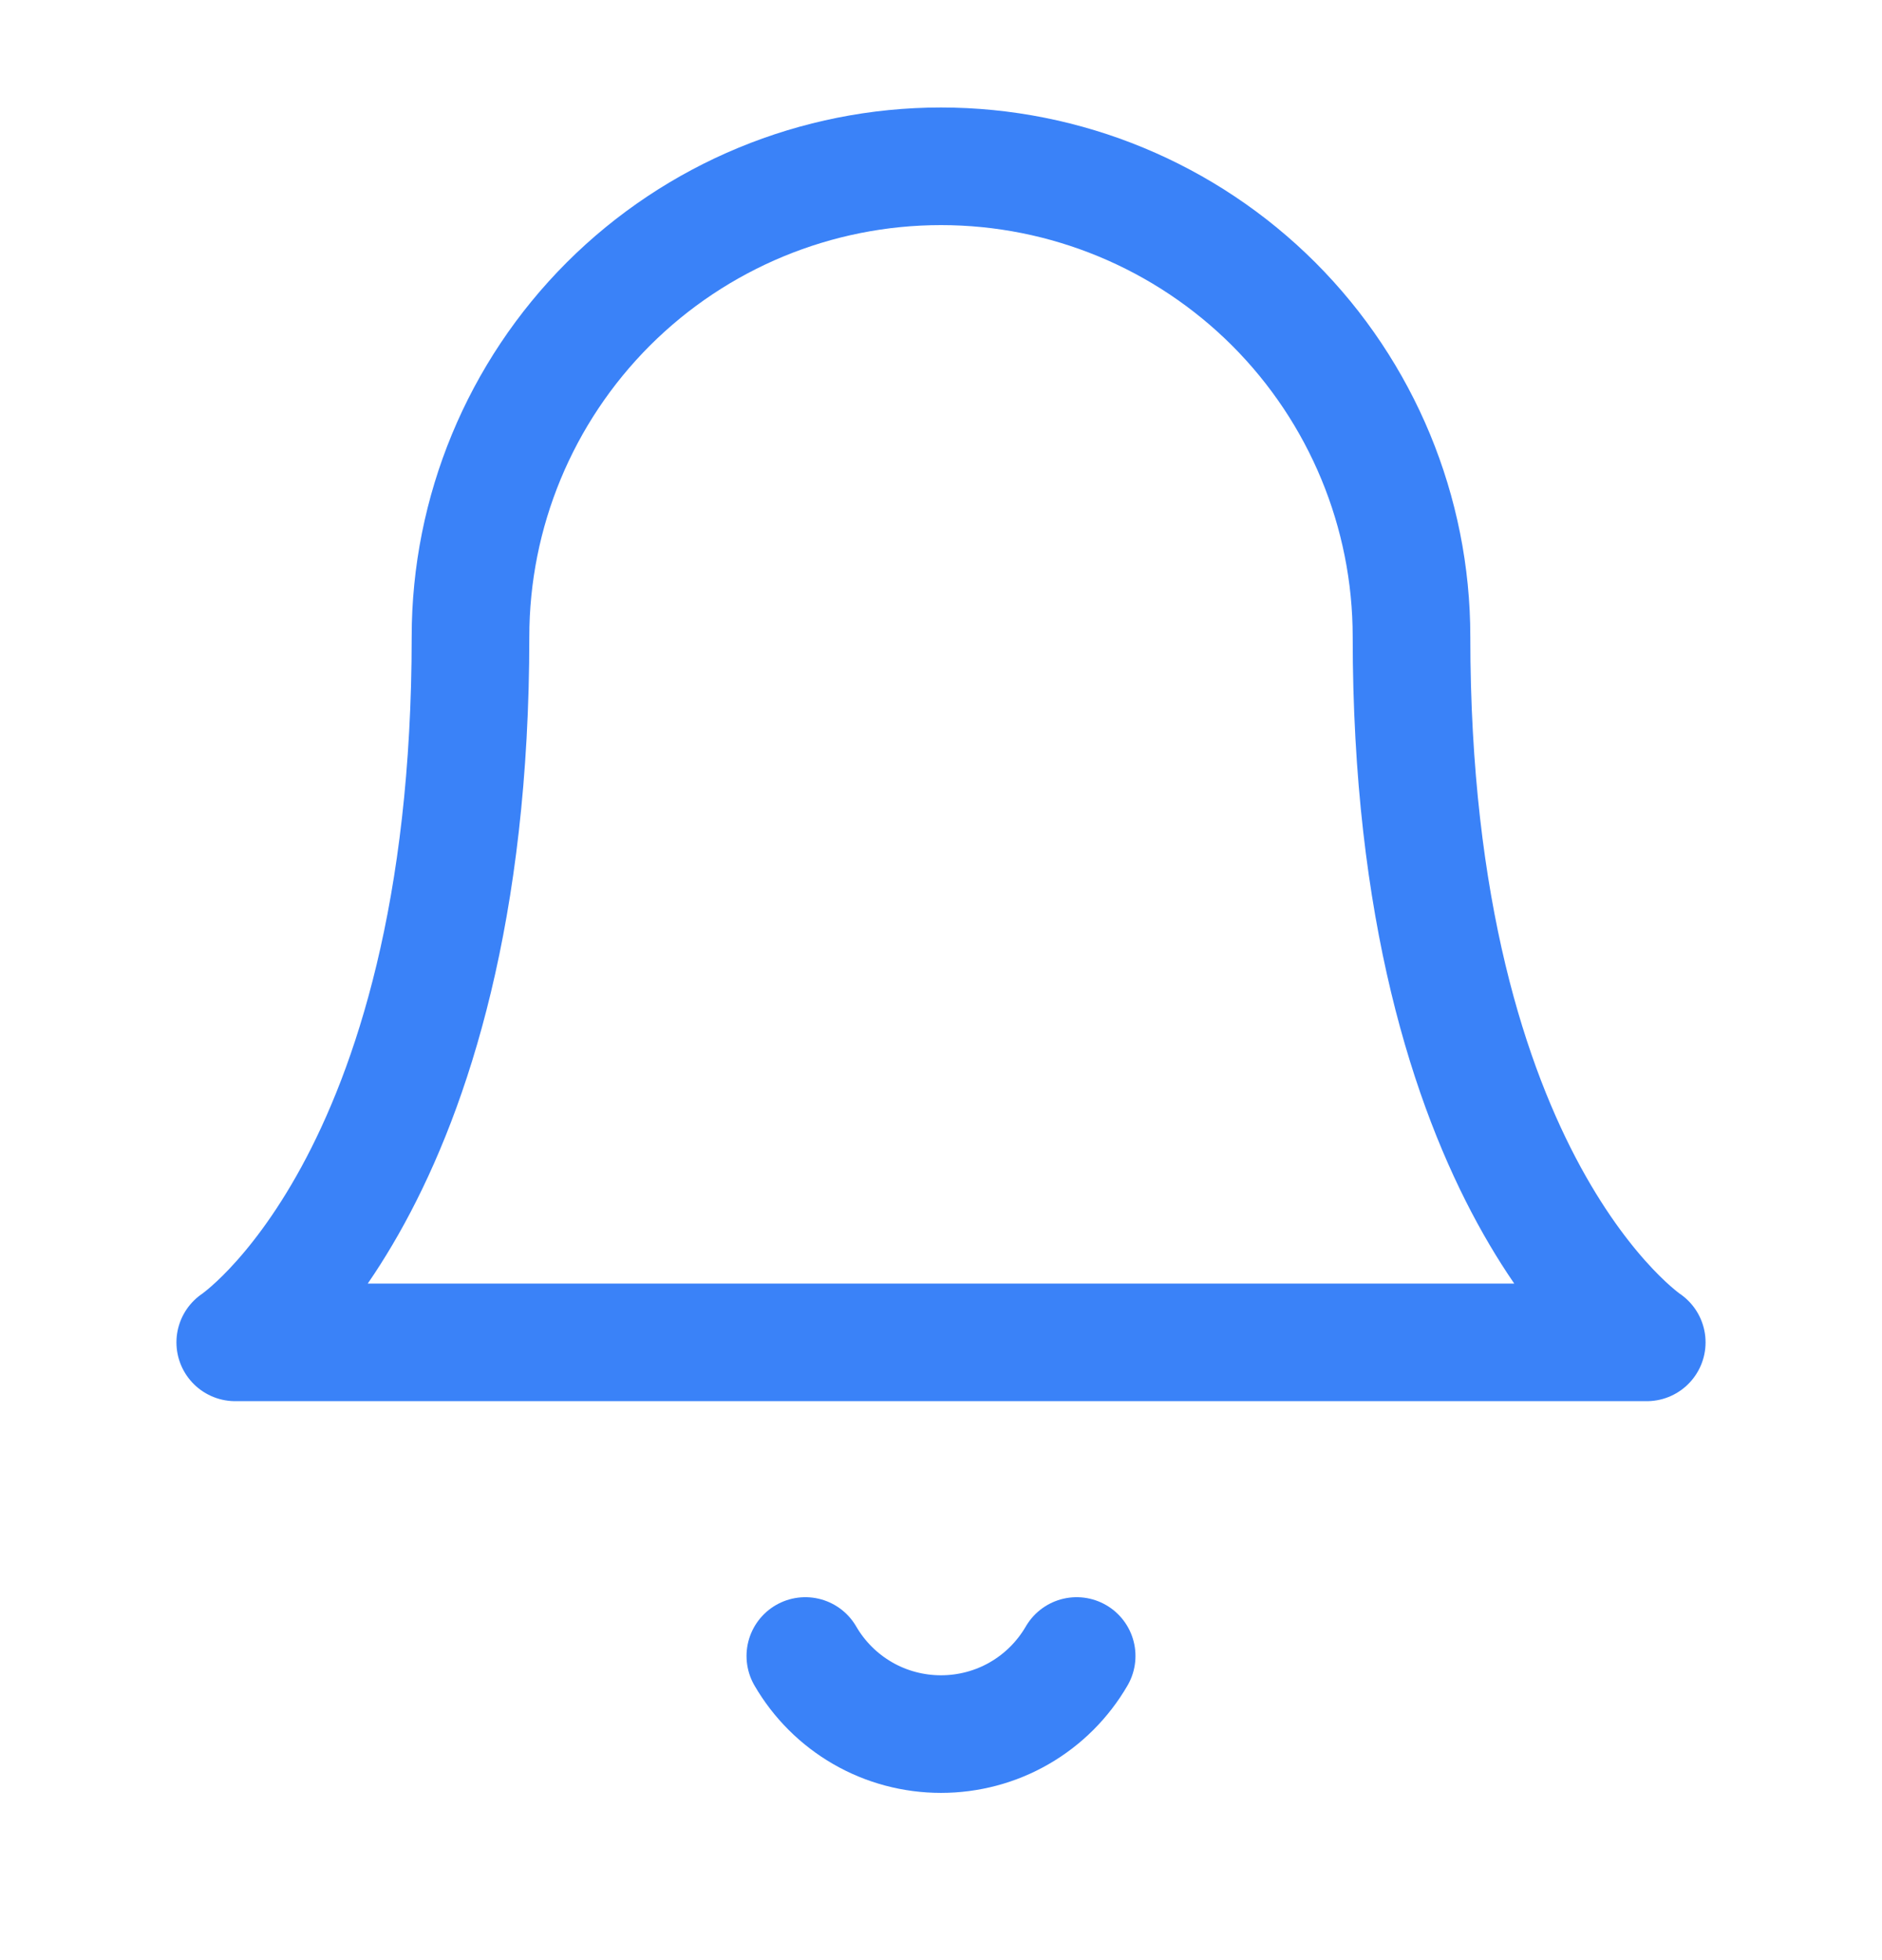 <svg width="24" height="25" viewBox="0 0 24 25" fill="none" xmlns="http://www.w3.org/2000/svg">
<path d="M18 8.121C18 6.53 17.368 5.004 16.243 3.878C15.117 2.753 13.591 2.121 12 2.121C10.409 2.121 8.883 2.753 7.757 3.878C6.632 5.004 6 6.53 6 8.121C6 15.121 3 17.121 3 17.121H21C21 17.121 18 15.121 18 8.121Z" stroke="#3A82F8" stroke-width="1.5" stroke-linecap="round" stroke-linejoin="round"/>
<path d="M13.73 21.121C13.554 21.424 13.302 21.676 12.998 21.851C12.695 22.026 12.35 22.117 12 22.117C11.65 22.117 11.305 22.026 11.002 21.851C10.698 21.676 10.446 21.424 10.27 21.121" stroke="#3A82F8" stroke-width="1.5" stroke-linecap="round" stroke-linejoin="round"/>
</svg>
